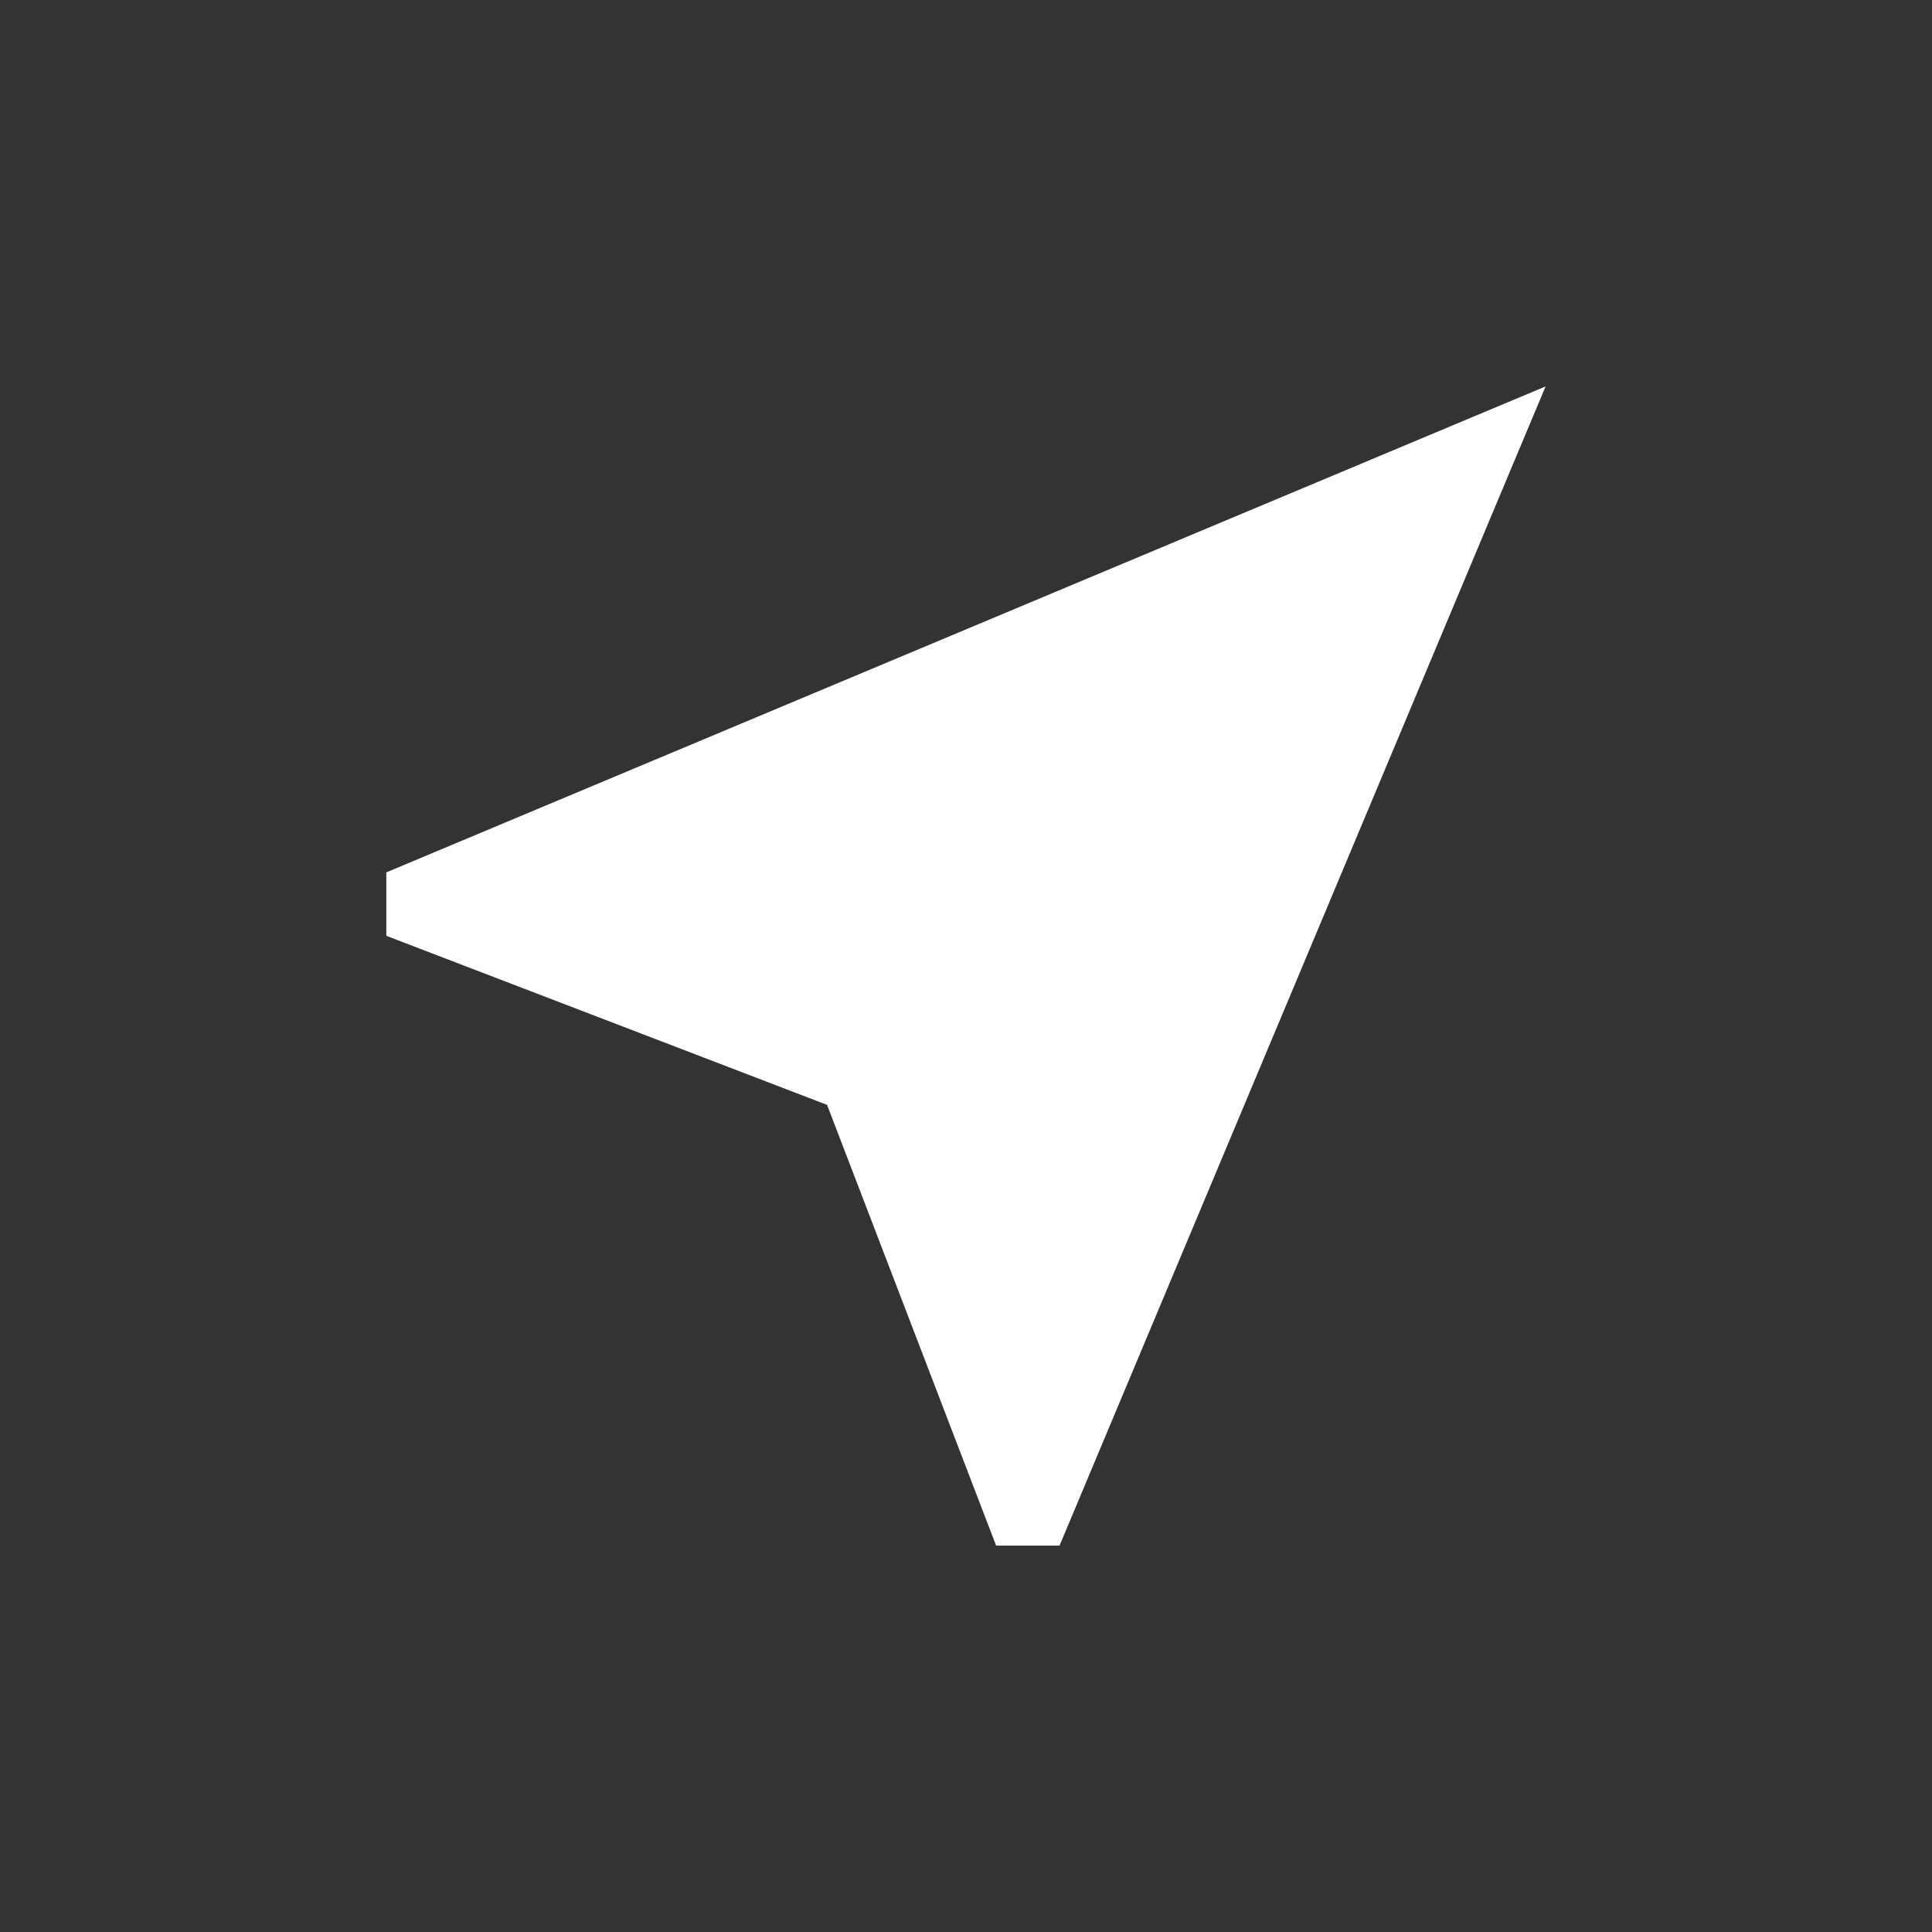 <!-- Generated by IcoMoon.io -->
<svg version="1.1" xmlns="http://www.w3.org/2000/svg" width="24" height="24" viewBox="0 0 24 24">
<rect x="0" y="0" width="24" height="24" fill="#333333" stroke="none"/>
<title>near_me</title>
<path fill="#fff" d="M19.2 4.8l-6.038 14.4h-0.788l-2.1-5.475-5.475-2.1v-0.788z"></path>
</svg>
